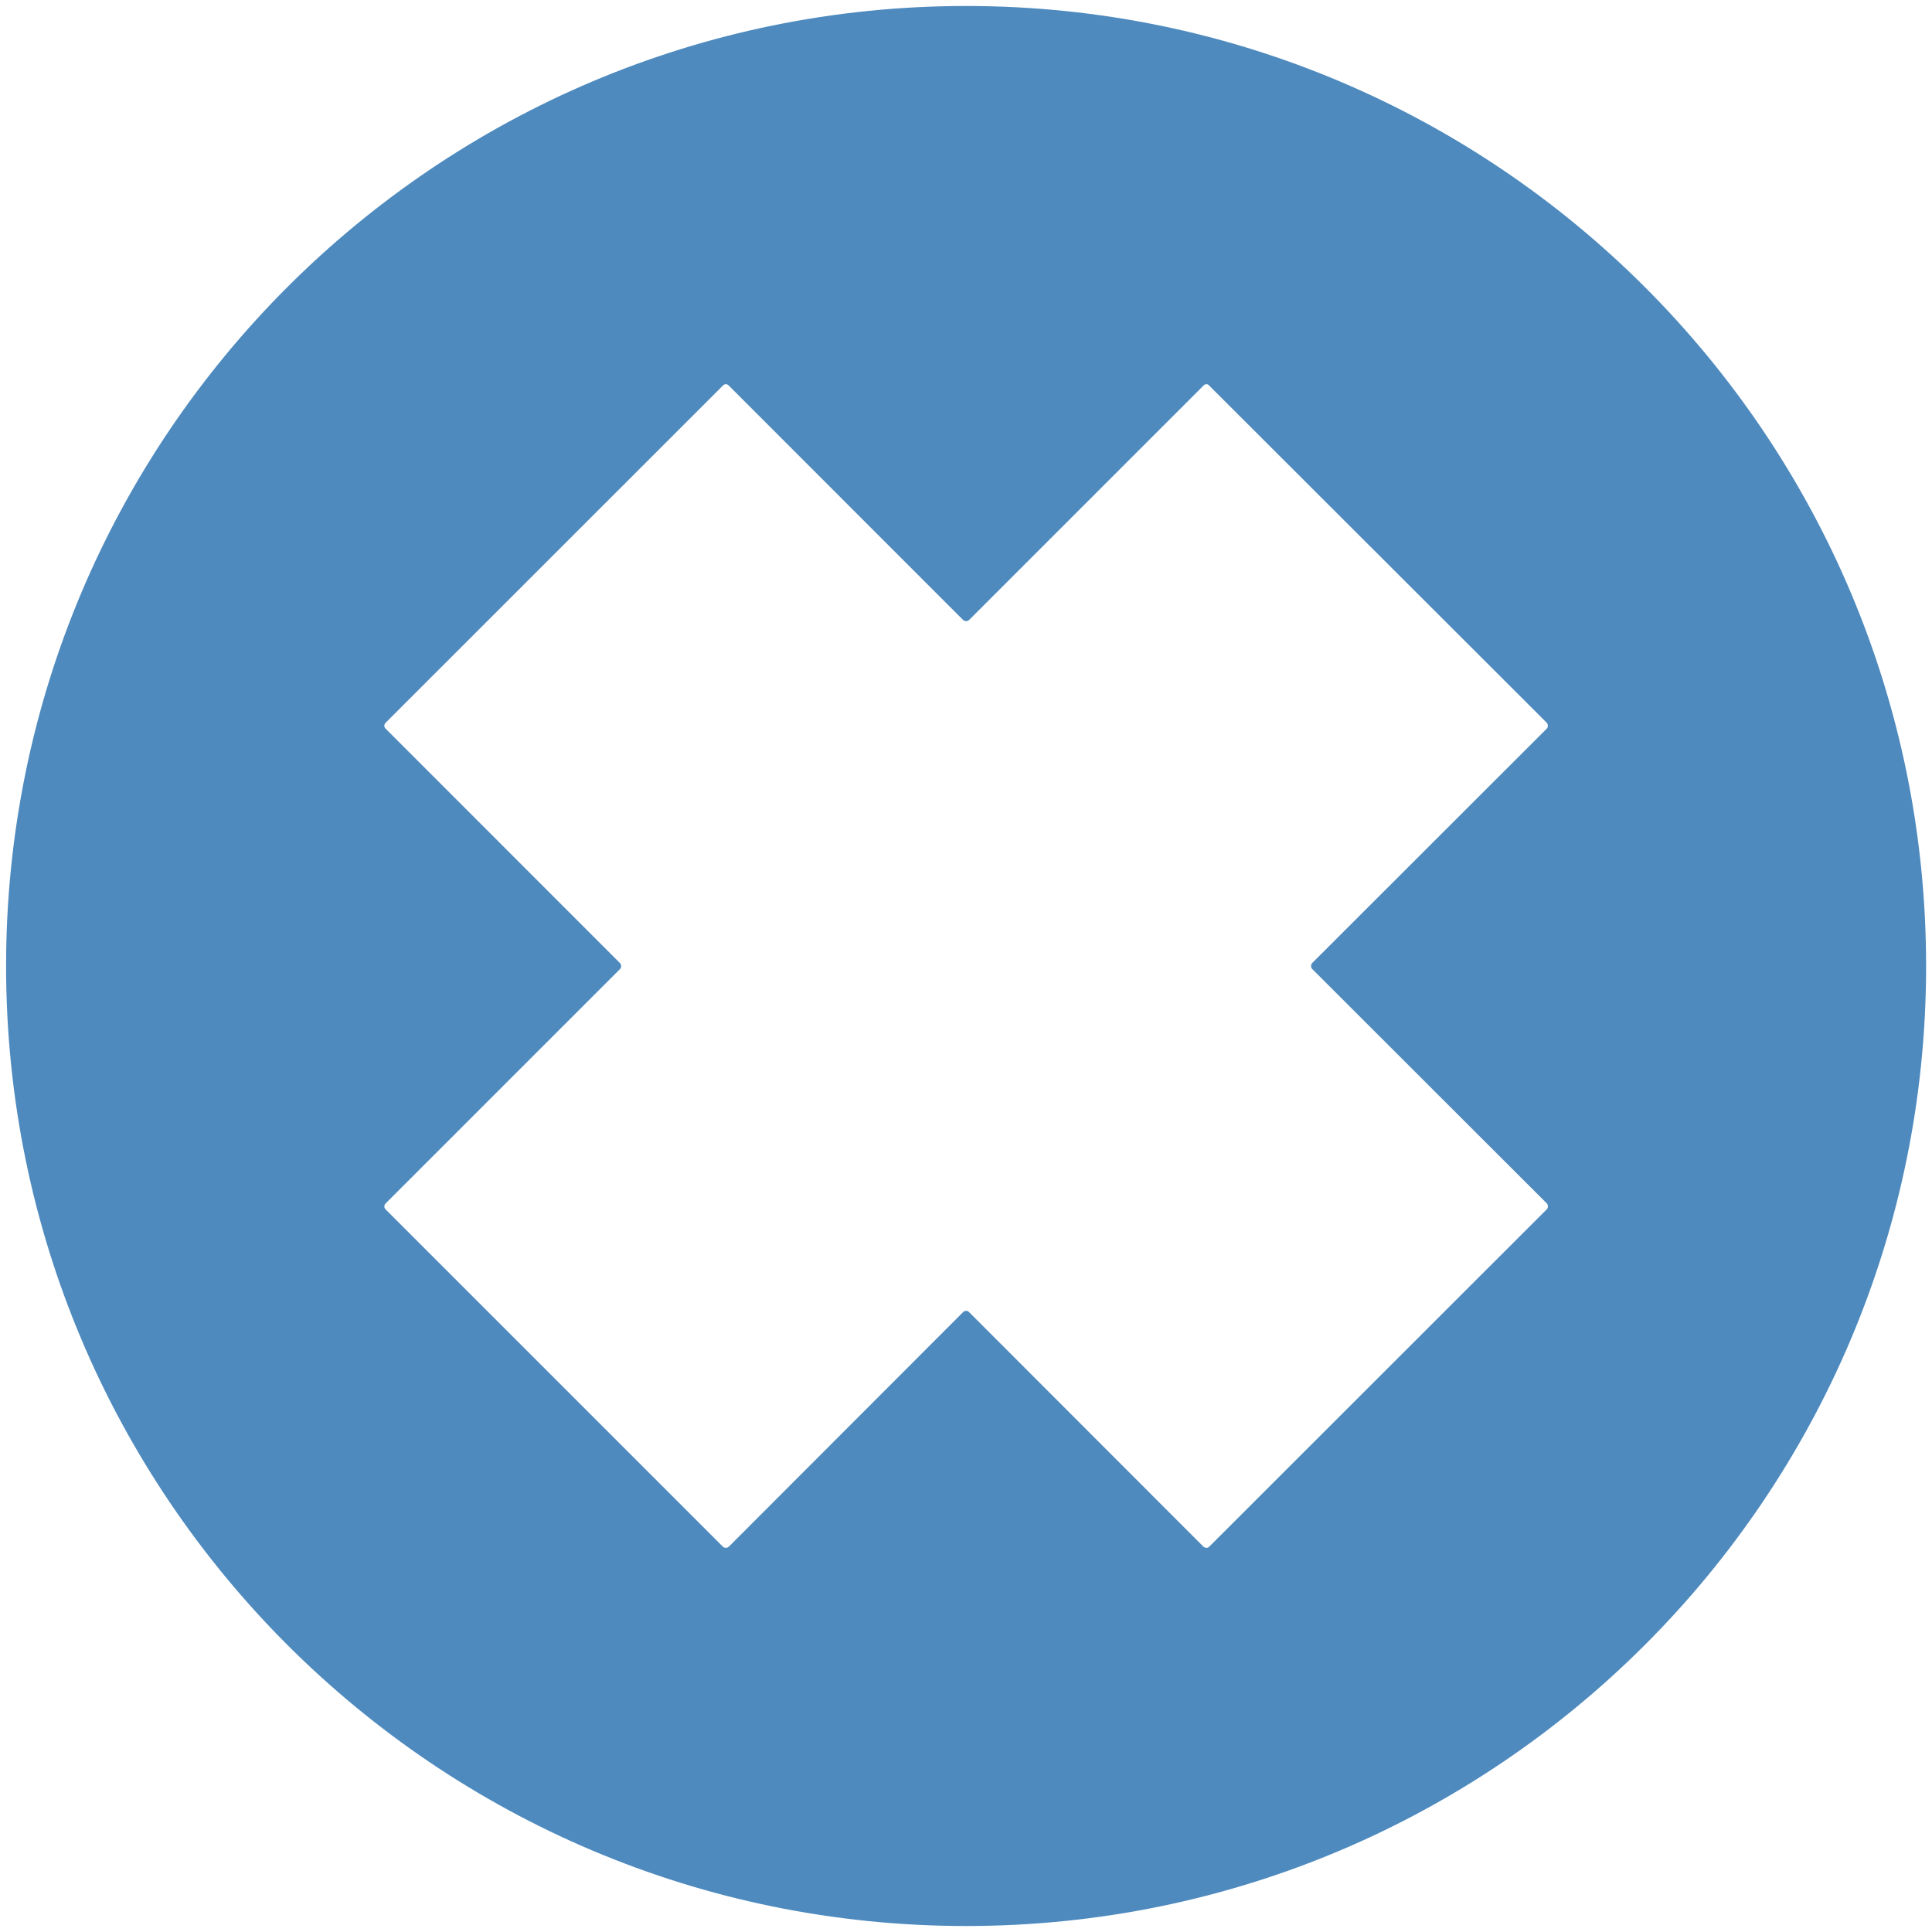 <?xml version="1.0" encoding="iso-8859-1"?>
<!-- Generator: Adobe Illustrator 16.0.0, SVG Export Plug-In . SVG Version: 6.00 Build 0)  -->
<!DOCTYPE svg PUBLIC "-//W3C//DTD SVG 1.1//EN" "http://www.w3.org/Graphics/SVG/1.1/DTD/svg11.dtd">
<svg version="1.1" xmlns="http://www.w3.org/2000/svg" xmlns:xlink="http://www.w3.org/1999/xlink" x="0px" y="0px" width="20px"
	 height="20px" viewBox="0 0 20 20" style="enable-background:new 0 0 20 20;" xml:space="preserve">
<g id="delete">
	<g>
		<rect id="le_wrappier_53_" style="fill:none;" width="20" height="20"/>
		<path id="delete_1_" style="fill:#4E8ABE;" d="M10.002,0.062c-5.489,0-9.939,4.449-9.939,9.938s4.45,9.938,9.939,9.938
			c5.488,0,9.937-4.449,9.937-9.938S15.49,0.062,10.002,0.062z M16.012,7.543l-2.428,2.426c-0.016,0.018-0.016,0.047,0,0.062
			l2.428,2.426c0.016,0.018,0.016,0.045,0,0.062l-3.494,3.492c-0.015,0.016-0.042,0.016-0.06,0l-2.426-2.428
			c-0.018-0.018-0.045-0.018-0.062,0l-2.425,2.428c-0.018,0.016-0.045,0.016-0.062,0L3.992,12.52c-0.018-0.018-0.018-0.045,0-0.062
			l2.426-2.426c0.016-0.016,0.016-0.045,0-0.062L3.992,7.543c-0.018-0.016-0.018-0.043,0-0.061l3.491-3.49
			c0.017-0.02,0.044-0.02,0.062,0L9.97,6.418c0.018,0.016,0.045,0.016,0.062,0l2.426-2.426c0.018-0.02,0.045-0.02,0.06,0l3.494,3.49
			C16.027,7.5,16.027,7.527,16.012,7.543z"/>
	</g>
</g>
<g id="Layer_1">
</g>
</svg>
